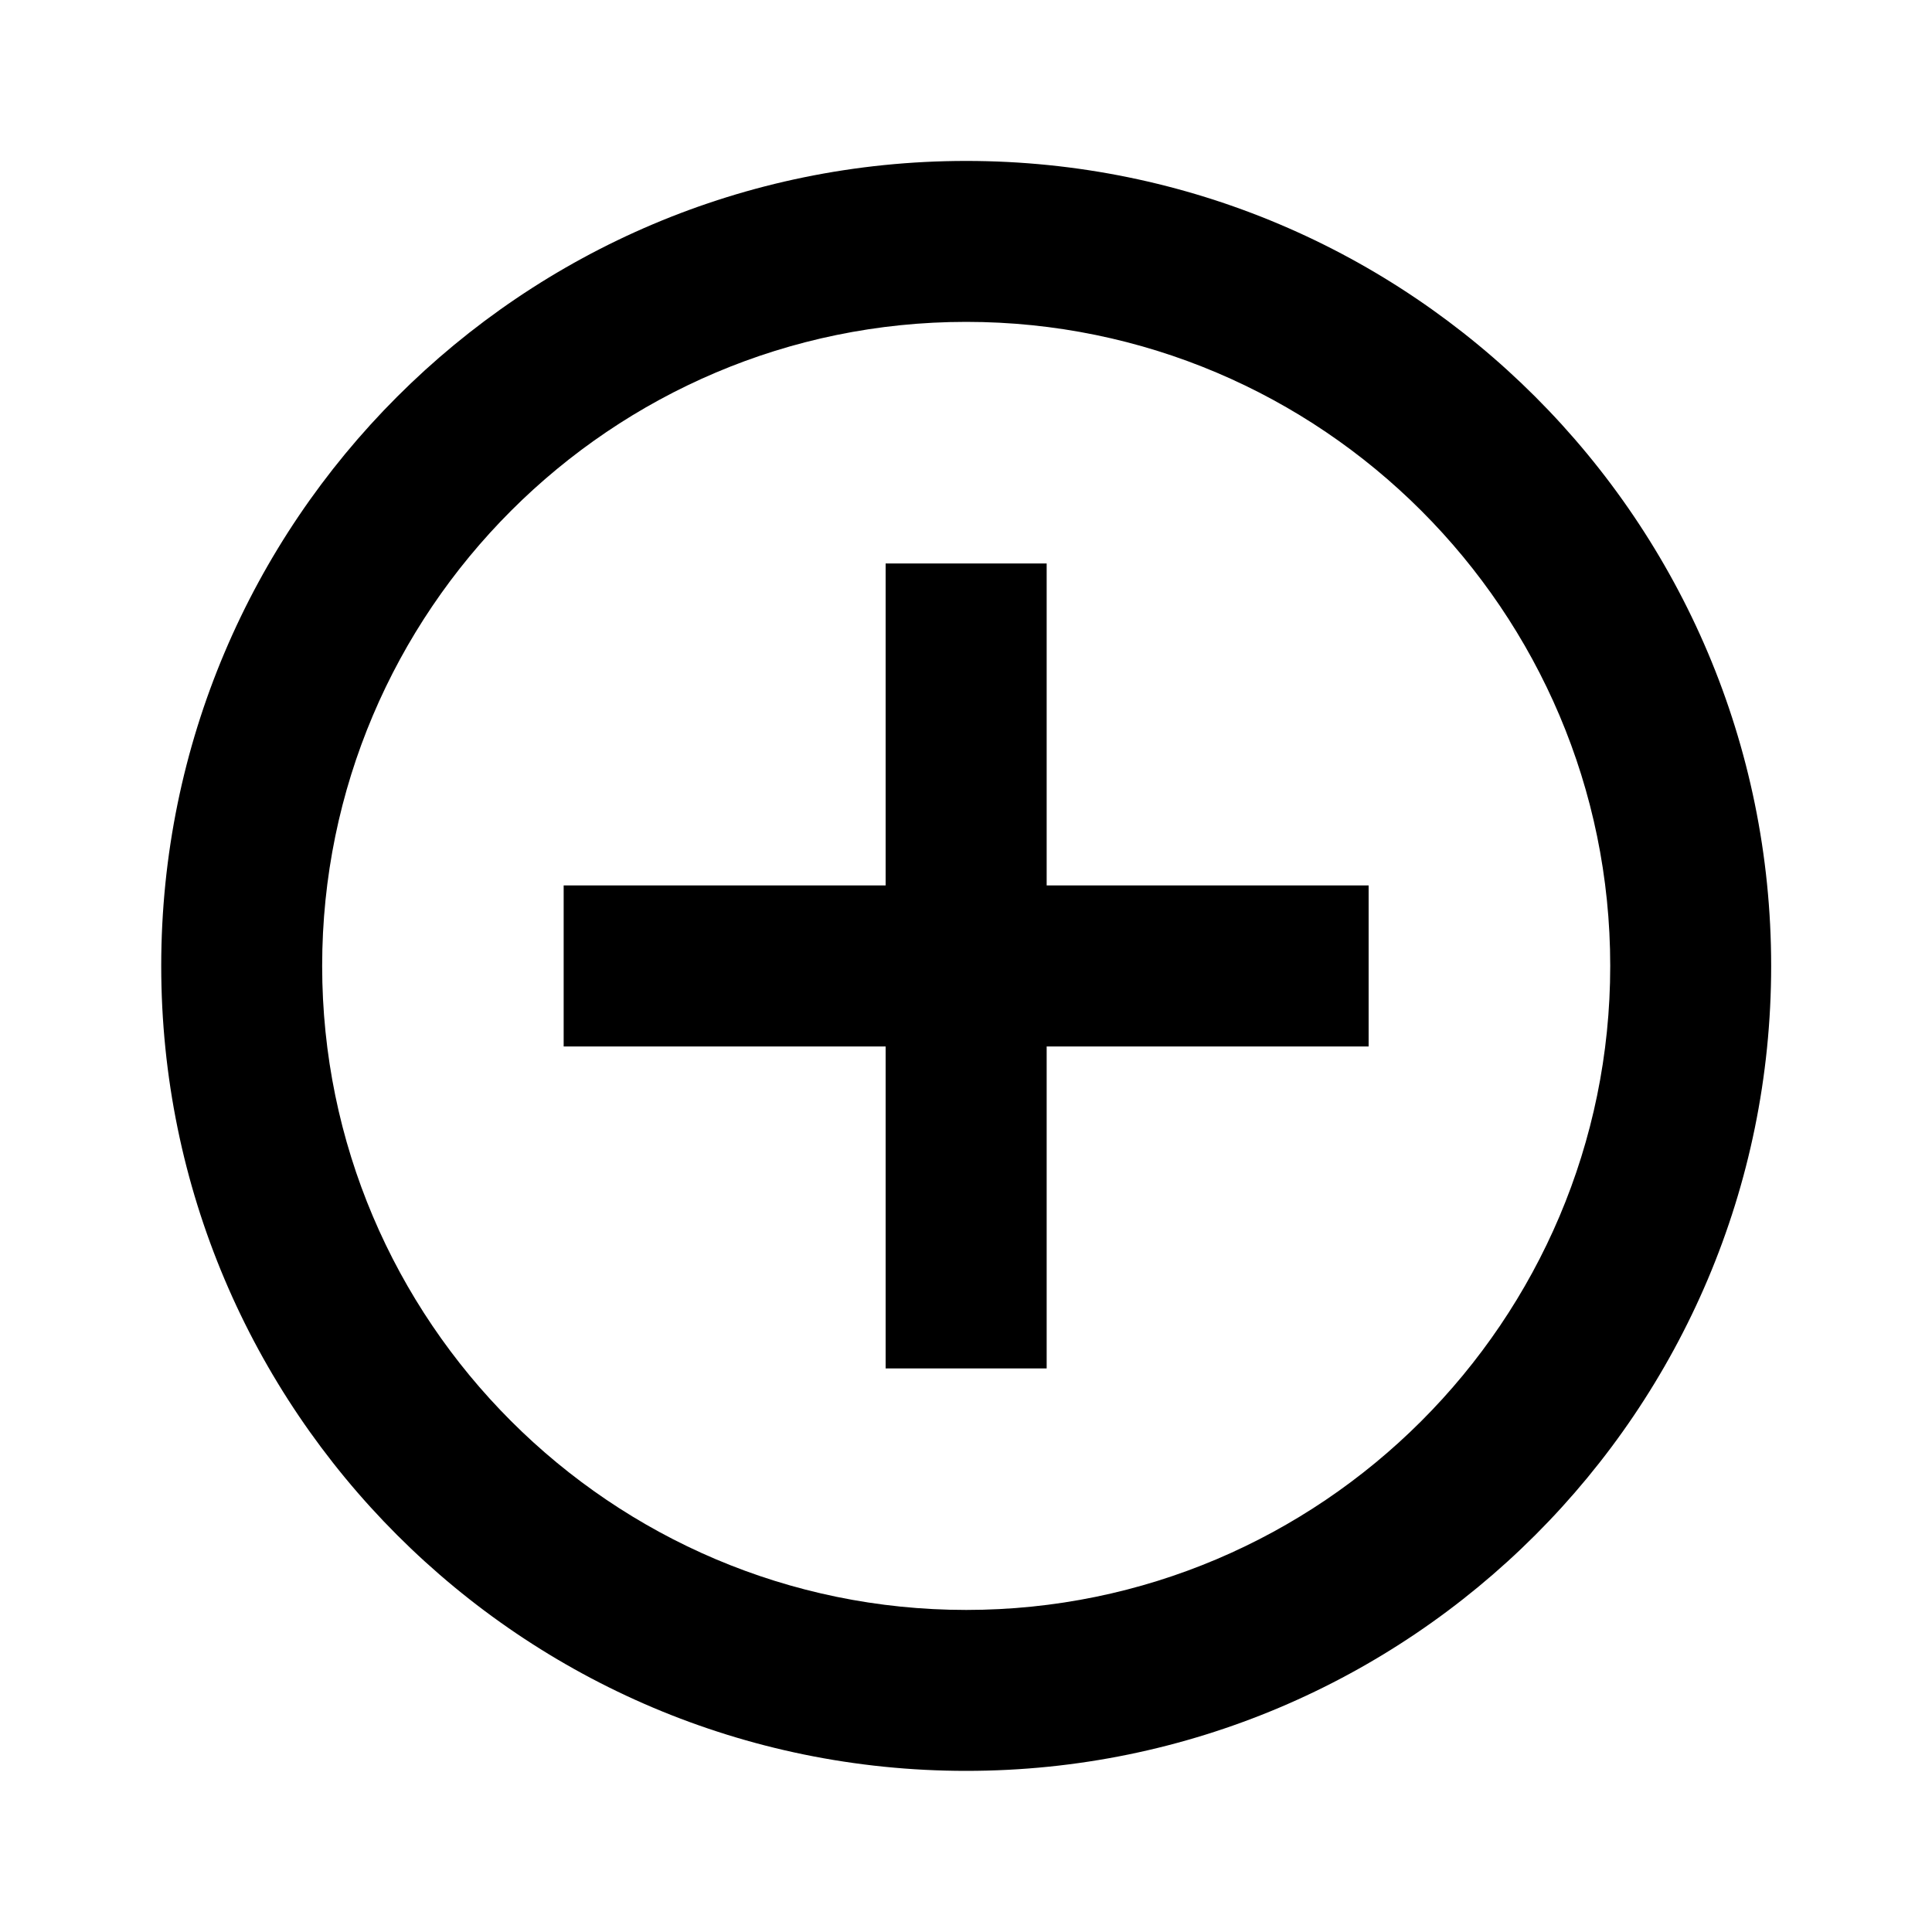 <svg fill="currentColor" viewBox="0 0 20 20" xmlns="http://www.w3.org/2000/svg"><path d="m10.835 5.833h-1.667v3.333h-3.333v1.667h3.333v3.333h1.667v-3.333h3.333v-1.667h-3.333zm-.833-4.167c-4.6 0-8.333 3.733-8.333 8.333 0 4.6 3.733 8.333 8.333 8.333s8.333-3.733 8.333-8.333c0-4.6-3.733-8.333-8.333-8.333zm0 15c-3.675 0-6.667-2.992-6.667-6.667 0-3.675 2.992-6.667 6.667-6.667s6.667 2.992 6.667 6.667c0 3.675-2.992 6.667-6.667 6.667z"/></svg>